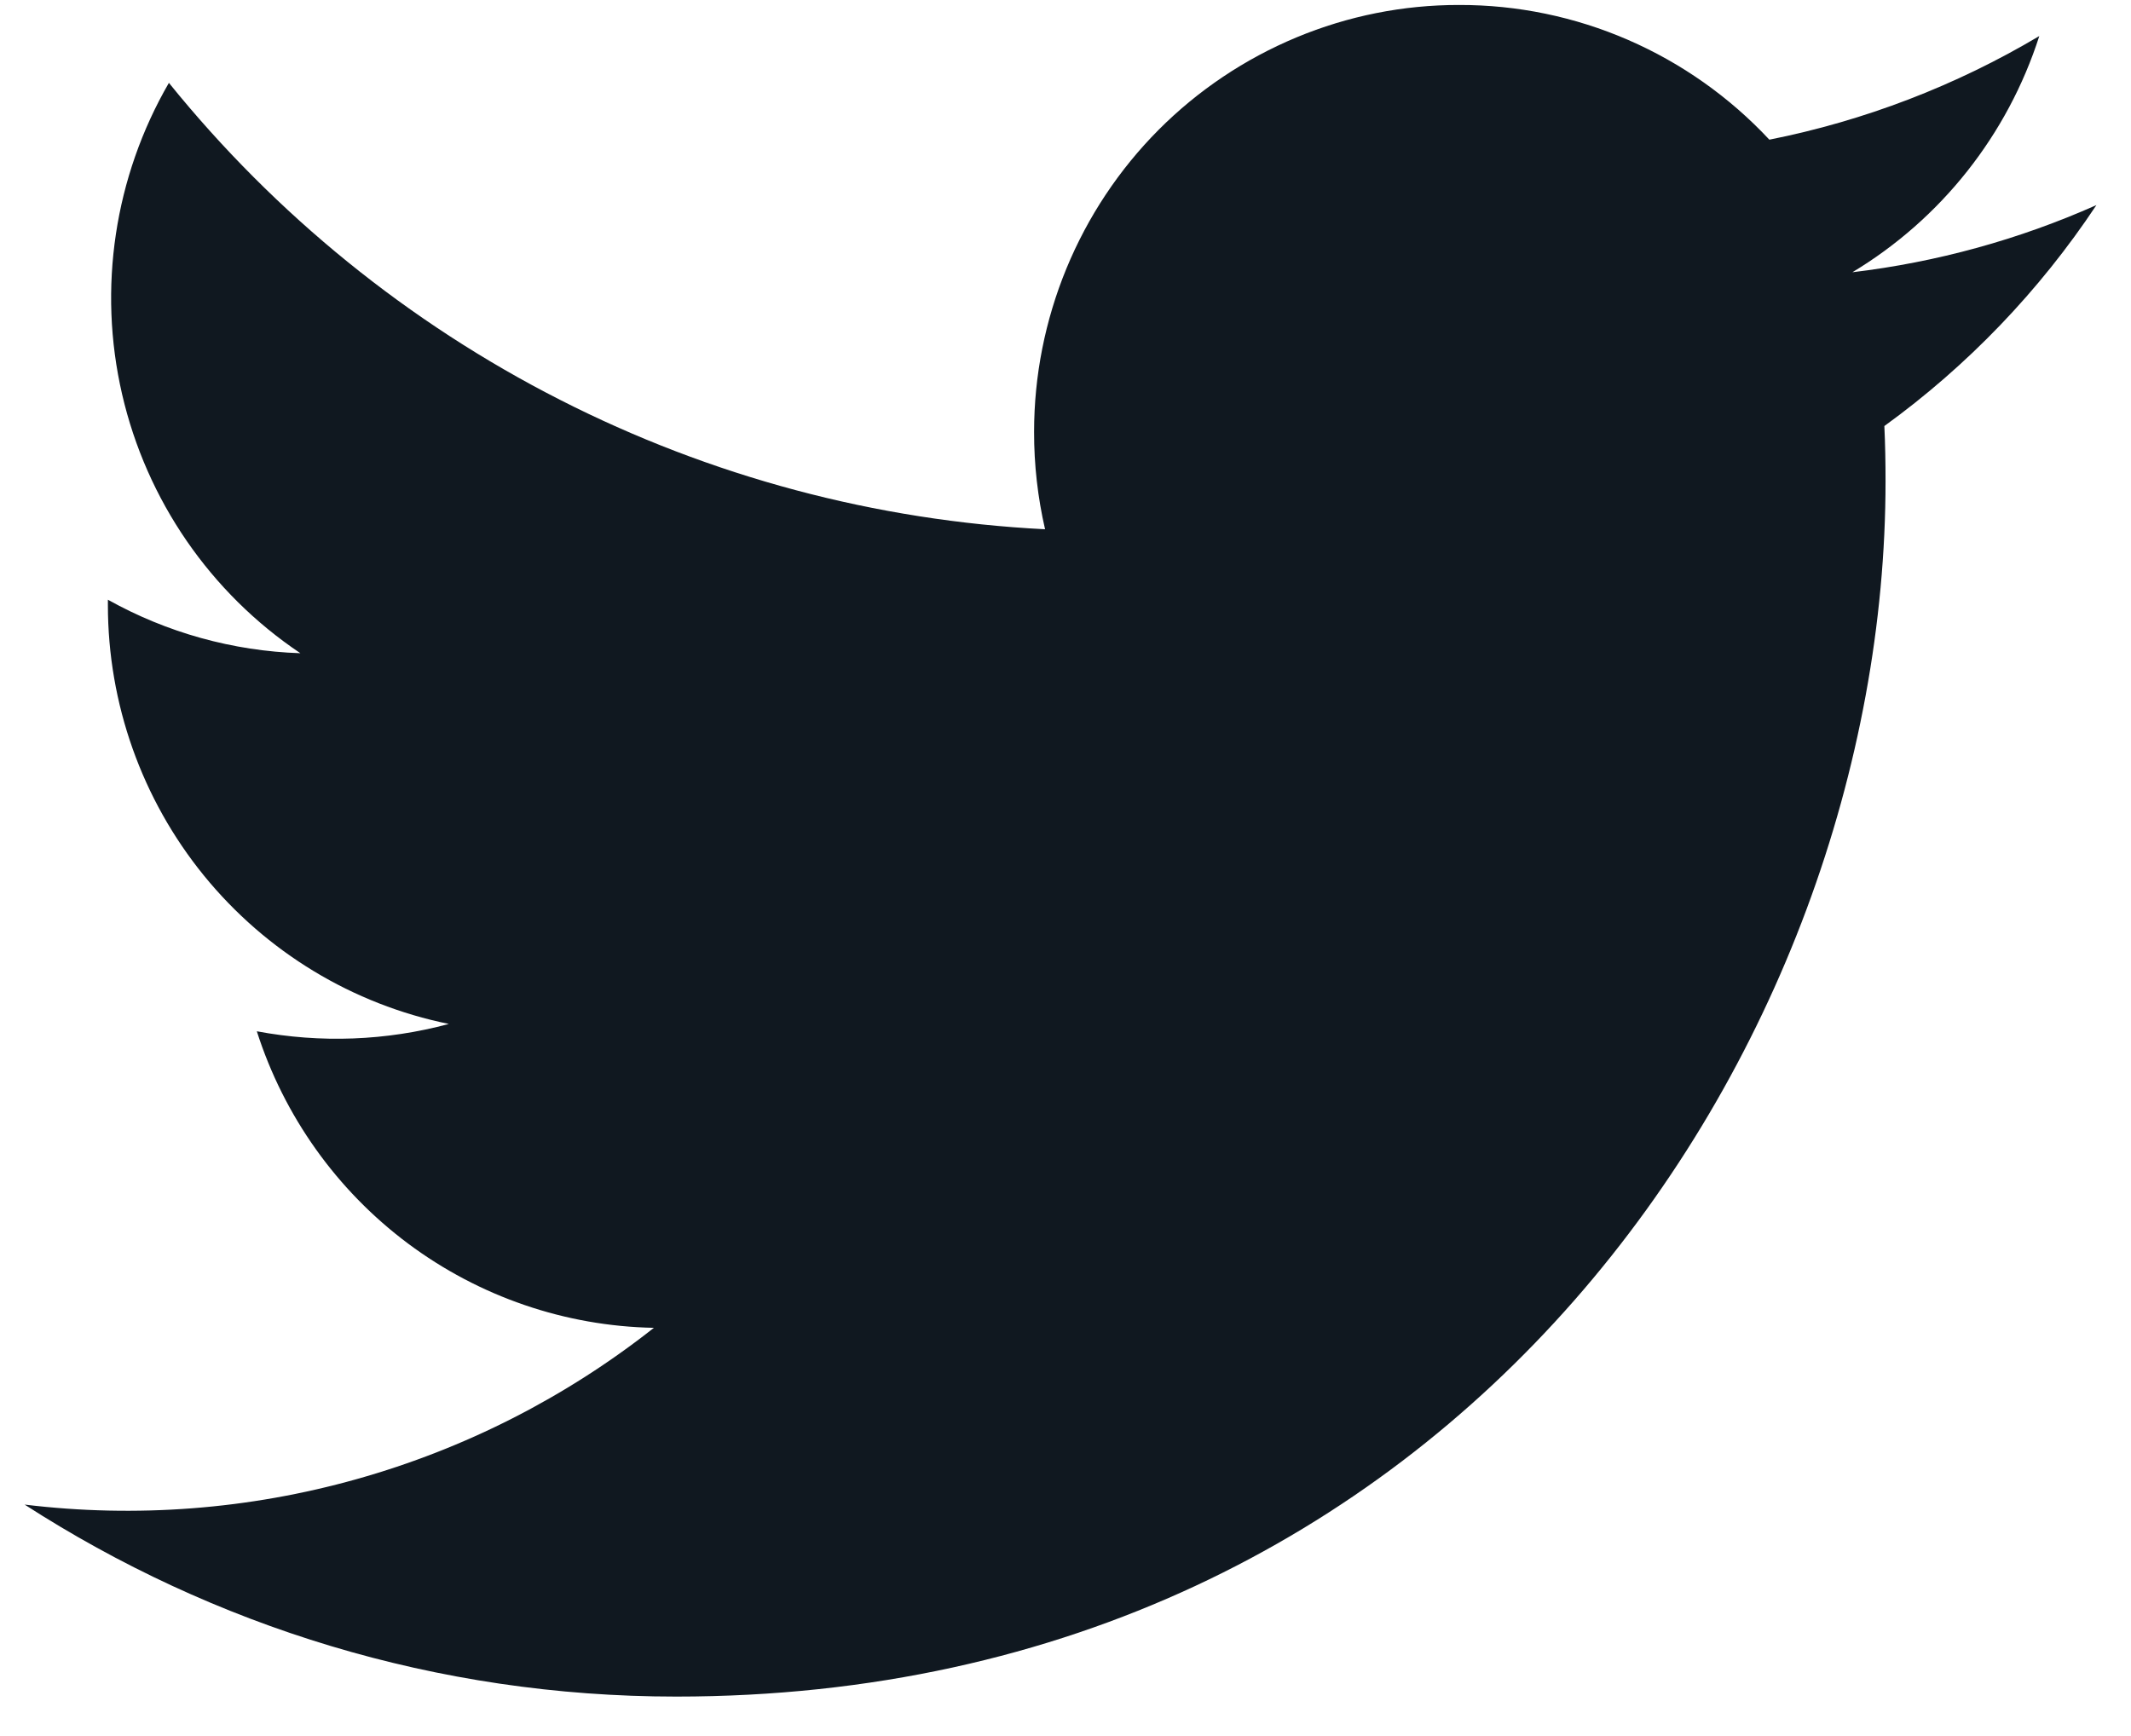 <svg width="27" height="22" viewBox="0 0 27 22" fill="none" xmlns="http://www.w3.org/2000/svg">
<path d="M23.875 5.399C23.886 5.631 23.89 5.866 23.89 6.099C23.89 13.253 18.474 21.5 8.568 21.5C5.525 21.5 2.696 20.604 0.312 19.067C1.723 19.238 3.152 19.129 4.52 18.744C5.888 18.36 7.167 17.709 8.285 16.827C7.161 16.806 6.072 16.432 5.17 15.759C4.268 15.085 3.598 14.145 3.254 13.069C4.062 13.221 4.893 13.19 5.687 12.976C4.468 12.728 3.372 12.064 2.584 11.096C1.797 10.129 1.367 8.917 1.367 7.667V7.6C2.115 8.018 2.951 8.25 3.806 8.278C2.665 7.513 1.857 6.339 1.547 4.996C1.237 3.653 1.45 2.242 2.14 1.05C3.492 2.723 5.179 4.091 7.092 5.065C9.004 6.04 11.099 6.599 13.241 6.707C13.148 6.302 13.101 5.888 13.102 5.472C13.102 4.762 13.242 4.058 13.512 3.402C13.783 2.745 14.179 2.149 14.679 1.646C15.179 1.144 15.773 0.746 16.426 0.474C17.079 0.202 17.779 0.062 18.486 0.063C19.223 0.061 19.952 0.212 20.629 0.506C21.305 0.8 21.914 1.23 22.418 1.77C23.624 1.53 24.78 1.086 25.838 0.457C25.436 1.71 24.594 2.774 23.47 3.45C24.537 3.323 25.58 3.036 26.562 2.599C25.84 3.686 24.93 4.635 23.875 5.399Z" fill="#101820"/>
</svg>
